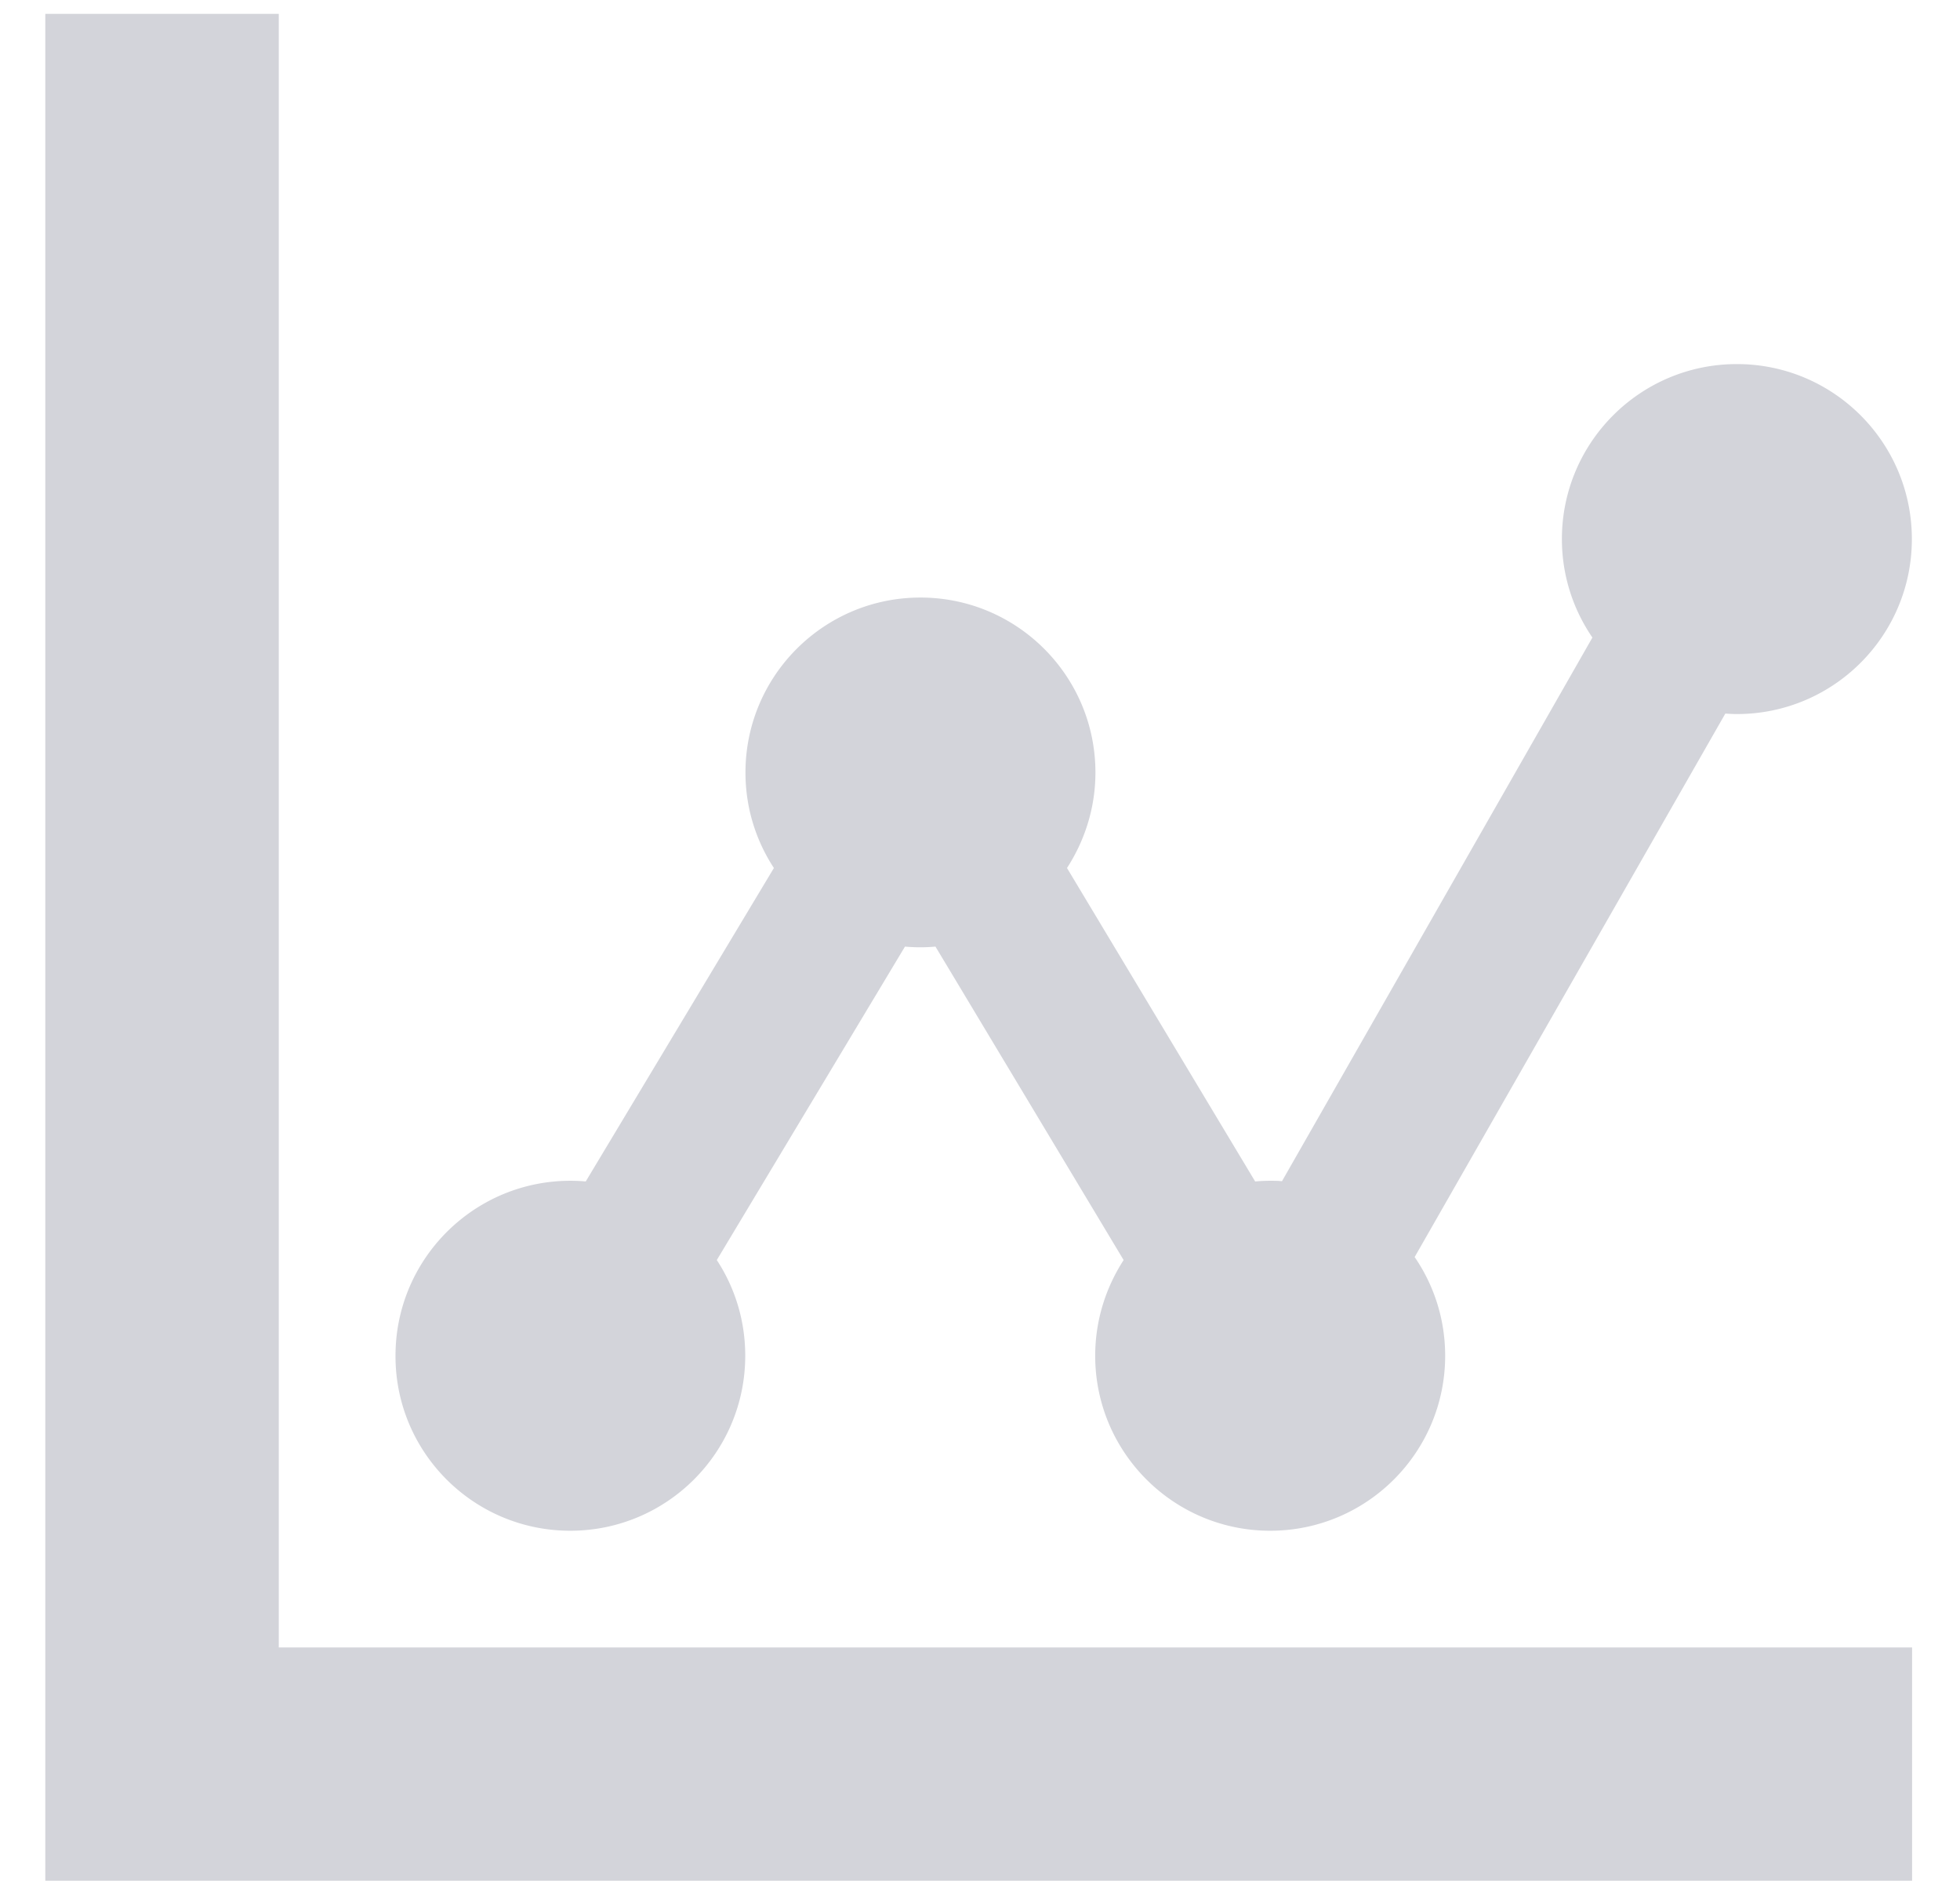 <?xml version="1.0" standalone="no"?><!DOCTYPE svg PUBLIC "-//W3C//DTD SVG 1.1//EN" "http://www.w3.org/Graphics/SVG/1.1/DTD/svg11.dtd"><svg t="1525082461946" class="icon" style="" viewBox="0 0 1059 1024" version="1.1" xmlns="http://www.w3.org/2000/svg" p-id="39092" xmlns:xlink="http://www.w3.org/1999/xlink" width="33.094" height="32"><defs><style type="text/css"></style></defs><path d="M150.621 7.494h-126.142v1008.638h1008.638V890.114H150.621V7.494z m157.49 819.55c52.205 0 94.544-42.339 94.544-94.544 0-19.109-5.62-36.844-15.362-51.706l101.663-169.355a91.001 91.001 0 0 0 16.486 0l101.663 169.355c-9.617 14.862-15.362 32.597-15.362 51.706 0 52.205 42.339 94.544 94.544 94.544 52.205 0 94.544-42.339 94.544-94.544 0-19.858-6.12-38.217-16.486-53.329l167.857-293.624c2.123 0.125 4.121 0.25 6.245 0.25 52.205 0 94.544-42.339 94.544-94.544 0-52.205-42.339-94.544-94.544-94.544-52.205 0-94.544 42.339-94.544 94.544 0 19.733 6.12 38.092 16.486 53.205L692.658 638.205c-2.123-0.25-4.121-0.25-6.245-0.25-2.748 0-5.495 0.125-8.243 0.375l-101.663-169.355c9.617-14.862 15.362-32.597 15.362-51.581 0-52.205-42.339-94.544-94.544-94.544-52.205 0-94.544 42.339-94.544 94.544 0 18.984 5.62 36.719 15.362 51.581l-101.663 169.355c-2.748-0.25-5.495-0.375-8.243-0.375-52.205 0-94.544 42.339-94.544 94.544-0.125 52.205 42.214 94.544 94.419 94.544z" p-id="39093" fill="#d3d4da"></path></svg>